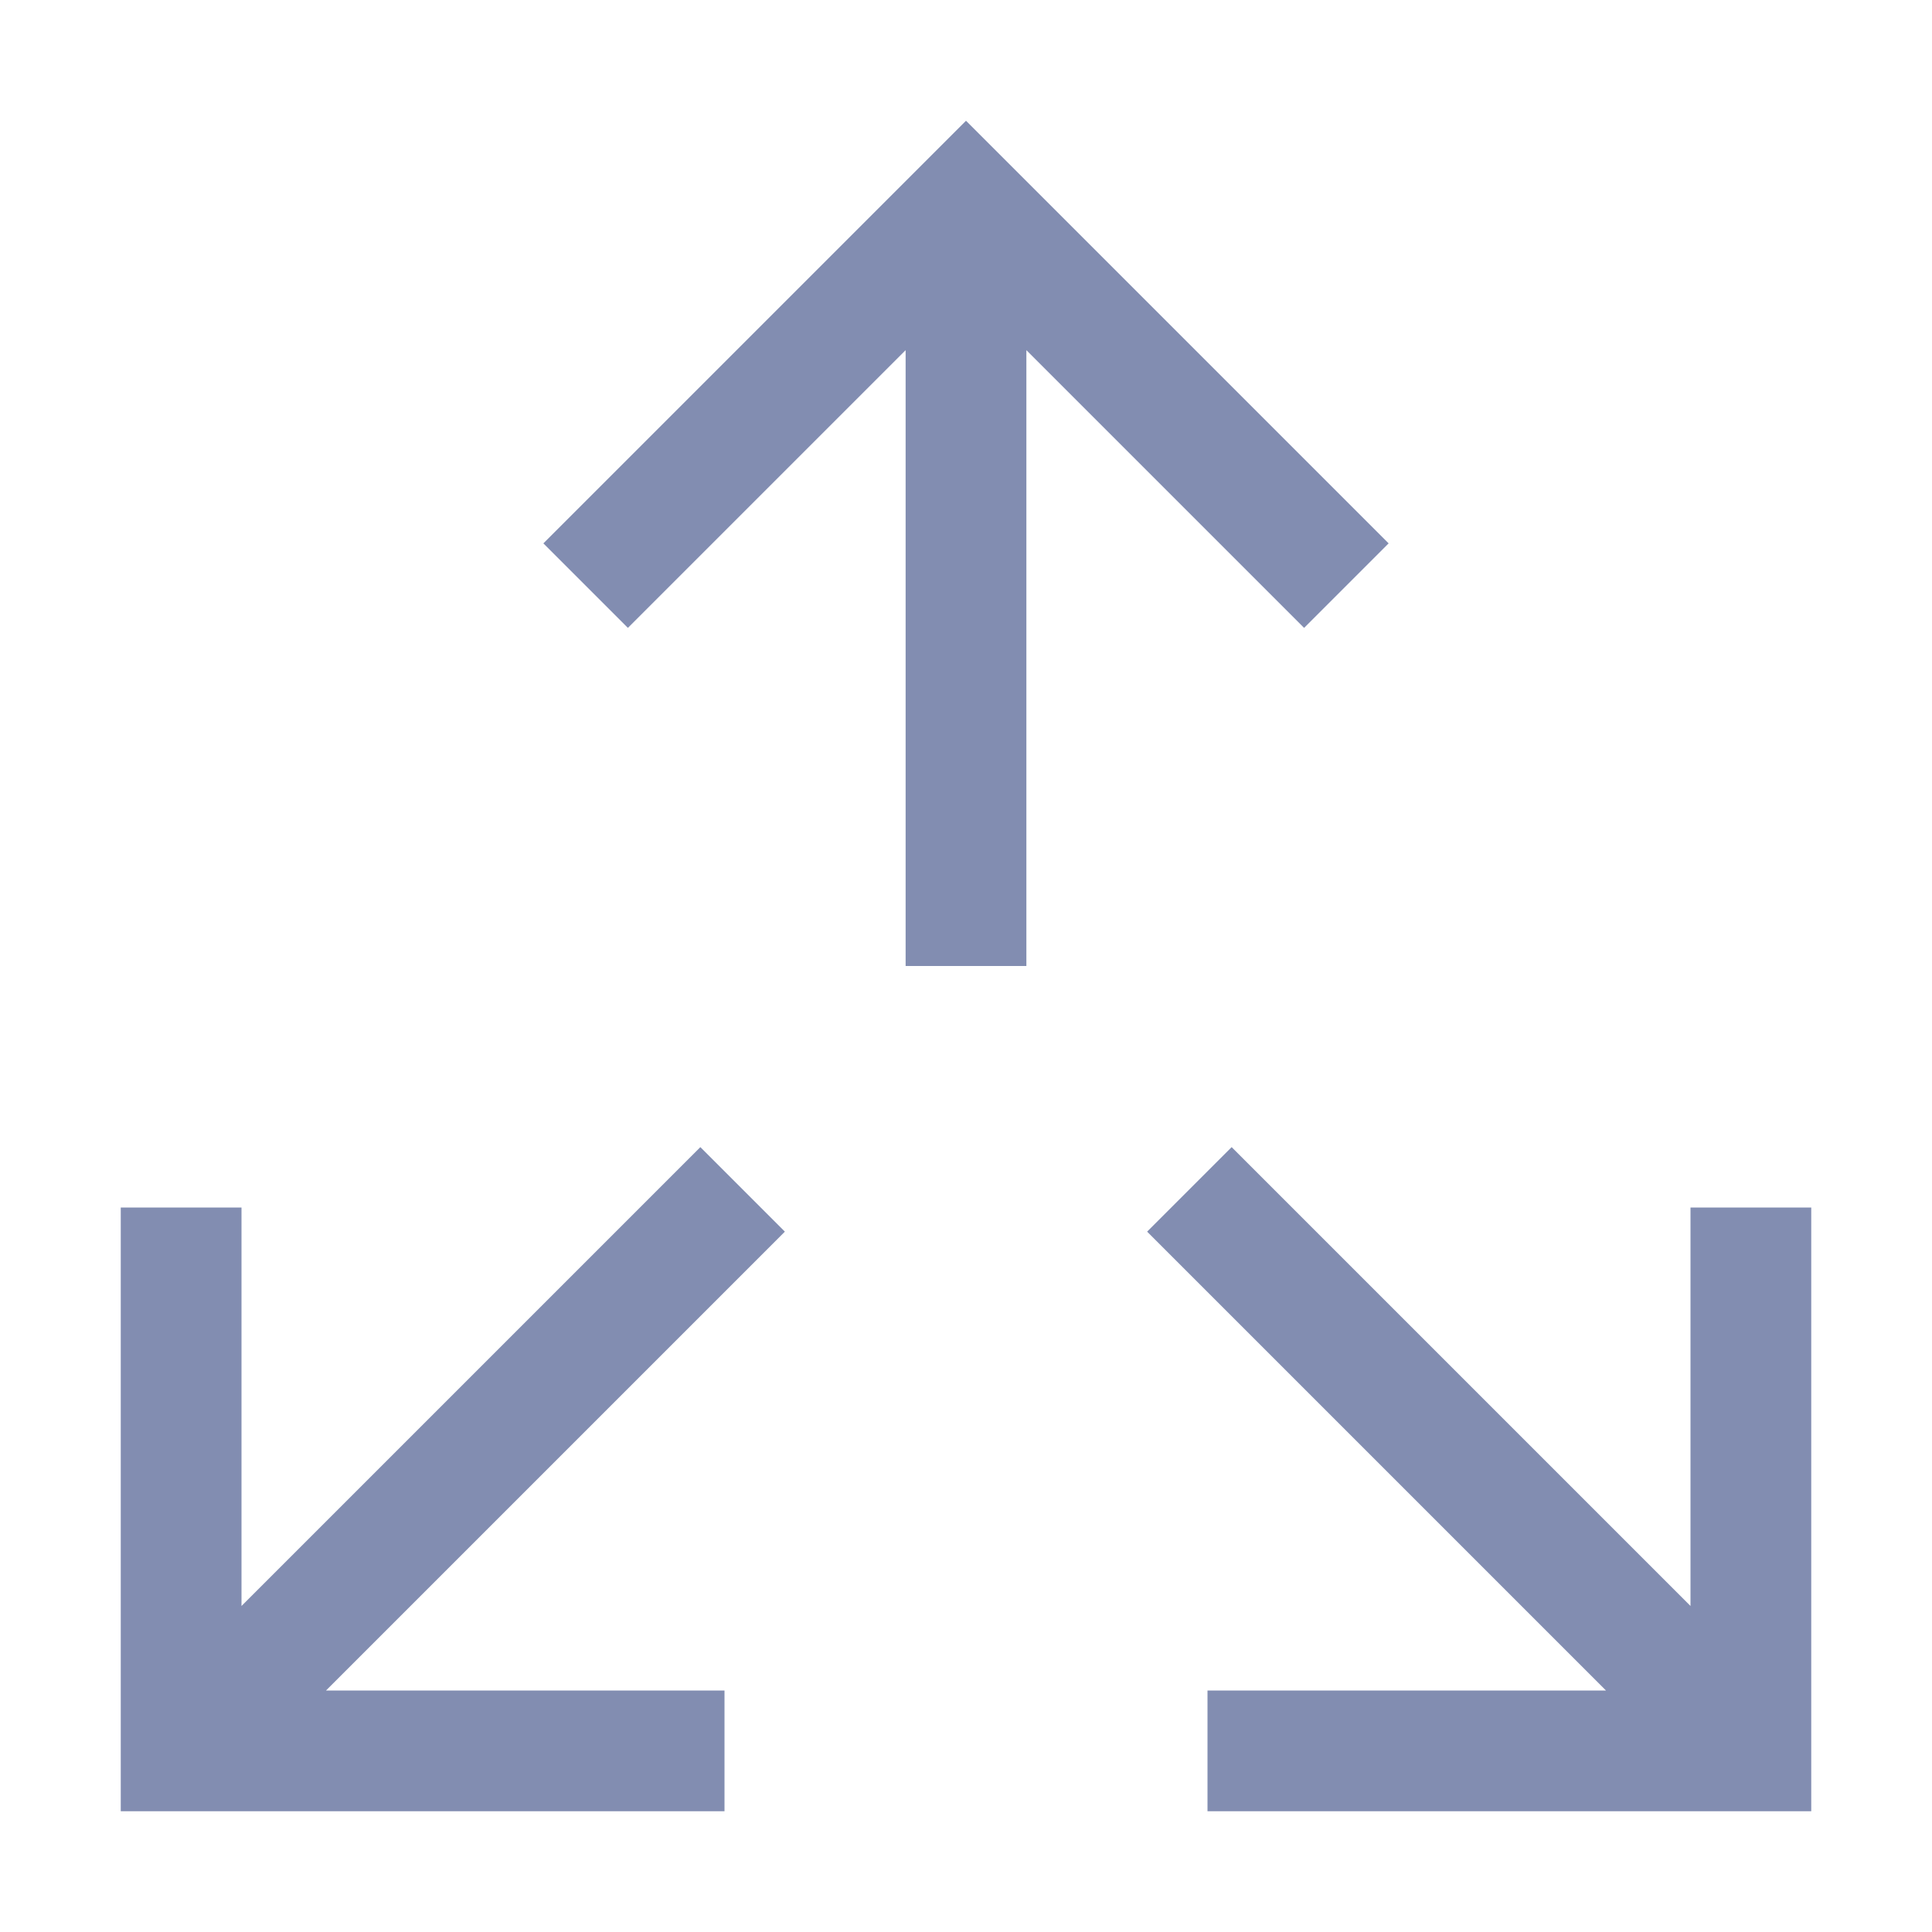 <svg width="24" height="24" viewBox="0 0 24 24" fill="none" xmlns="http://www.w3.org/2000/svg">
<path d="M14.25 15.3L15.3 14.25L21 19.95V15H22.5V22.5H15V21H19.95L14.25 15.3ZM9.75 15.3L8.7 14.25L3 19.95V15H1.5V22.5H9V21H4.05L9.75 15.3ZM12.75 12H11.25V4.35L7.8 7.8L6.75 6.75L12 1.5L17.25 6.75L16.2 7.8L12.75 4.35V12Z" fill="#828DB1"/>
</svg>
